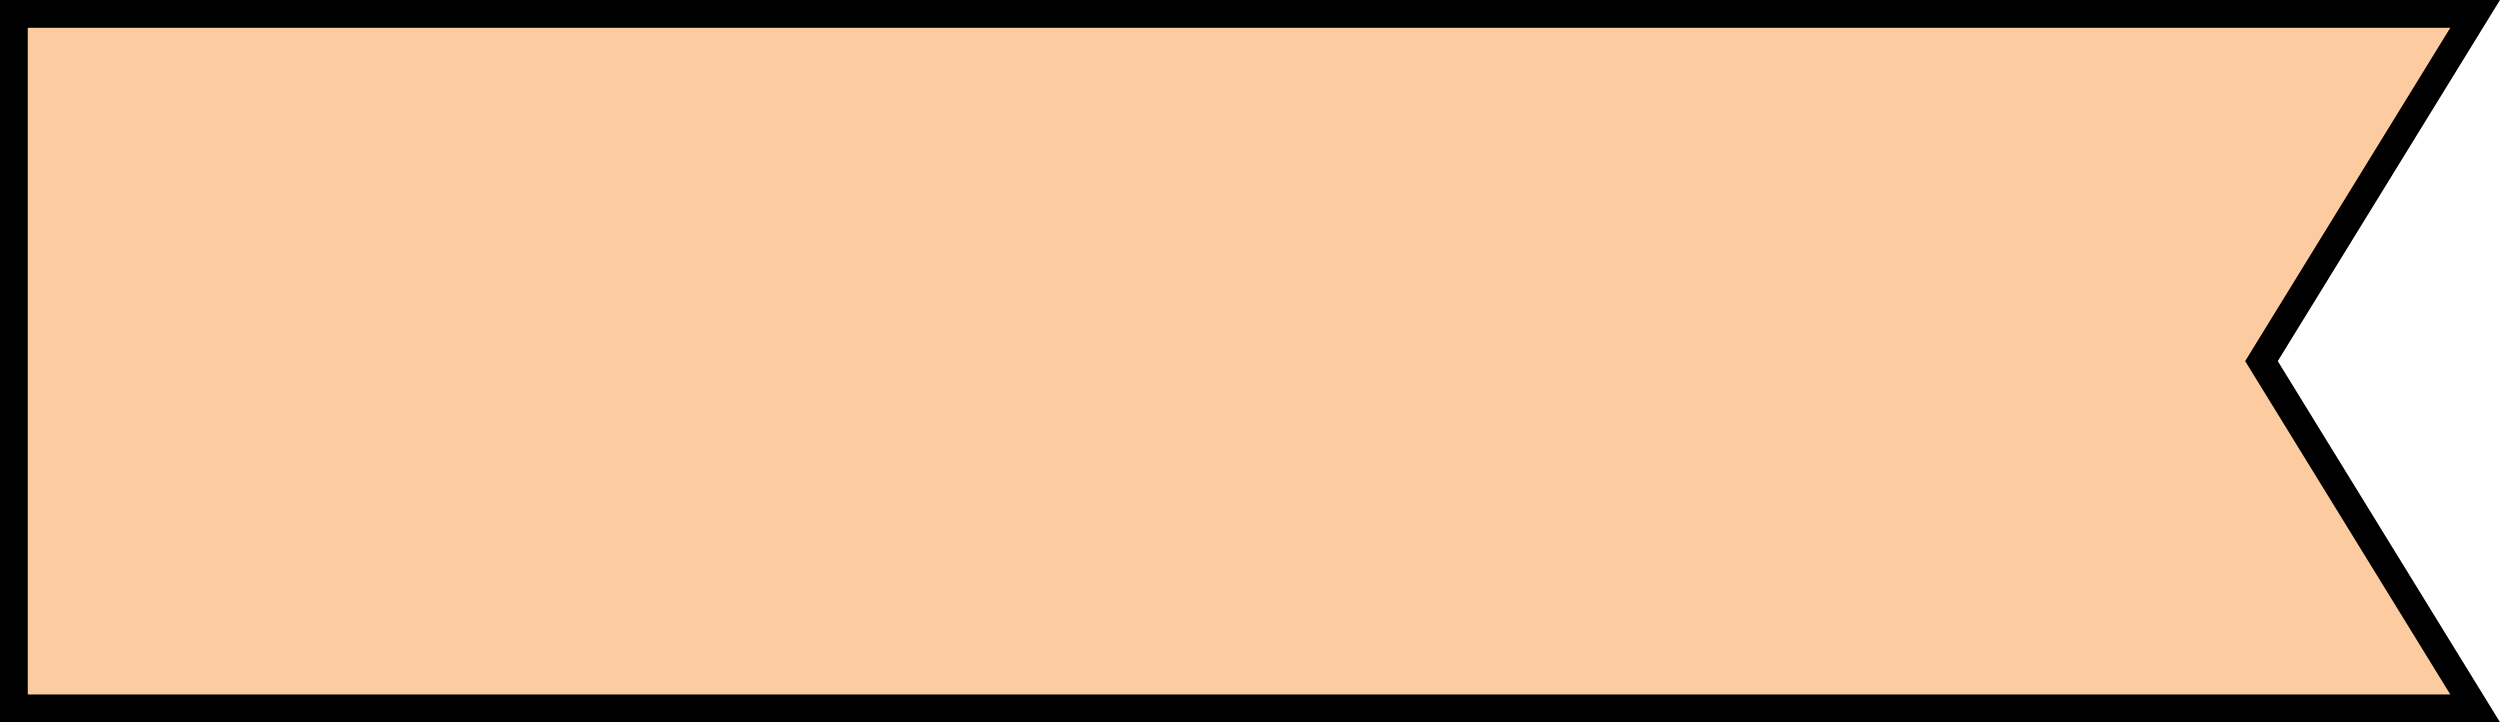 <svg width="90" height="26" viewBox="0 0 90 26" fill="none" xmlns="http://www.w3.org/2000/svg">
<path id="Rectangle 197" d="M81.574 13.262L89.105 25.5H0.5V0.5L89.105 0.5L81.574 12.738L81.413 13L81.574 13.262Z" fill="#FDCBA0" stroke="black"/>
</svg>
